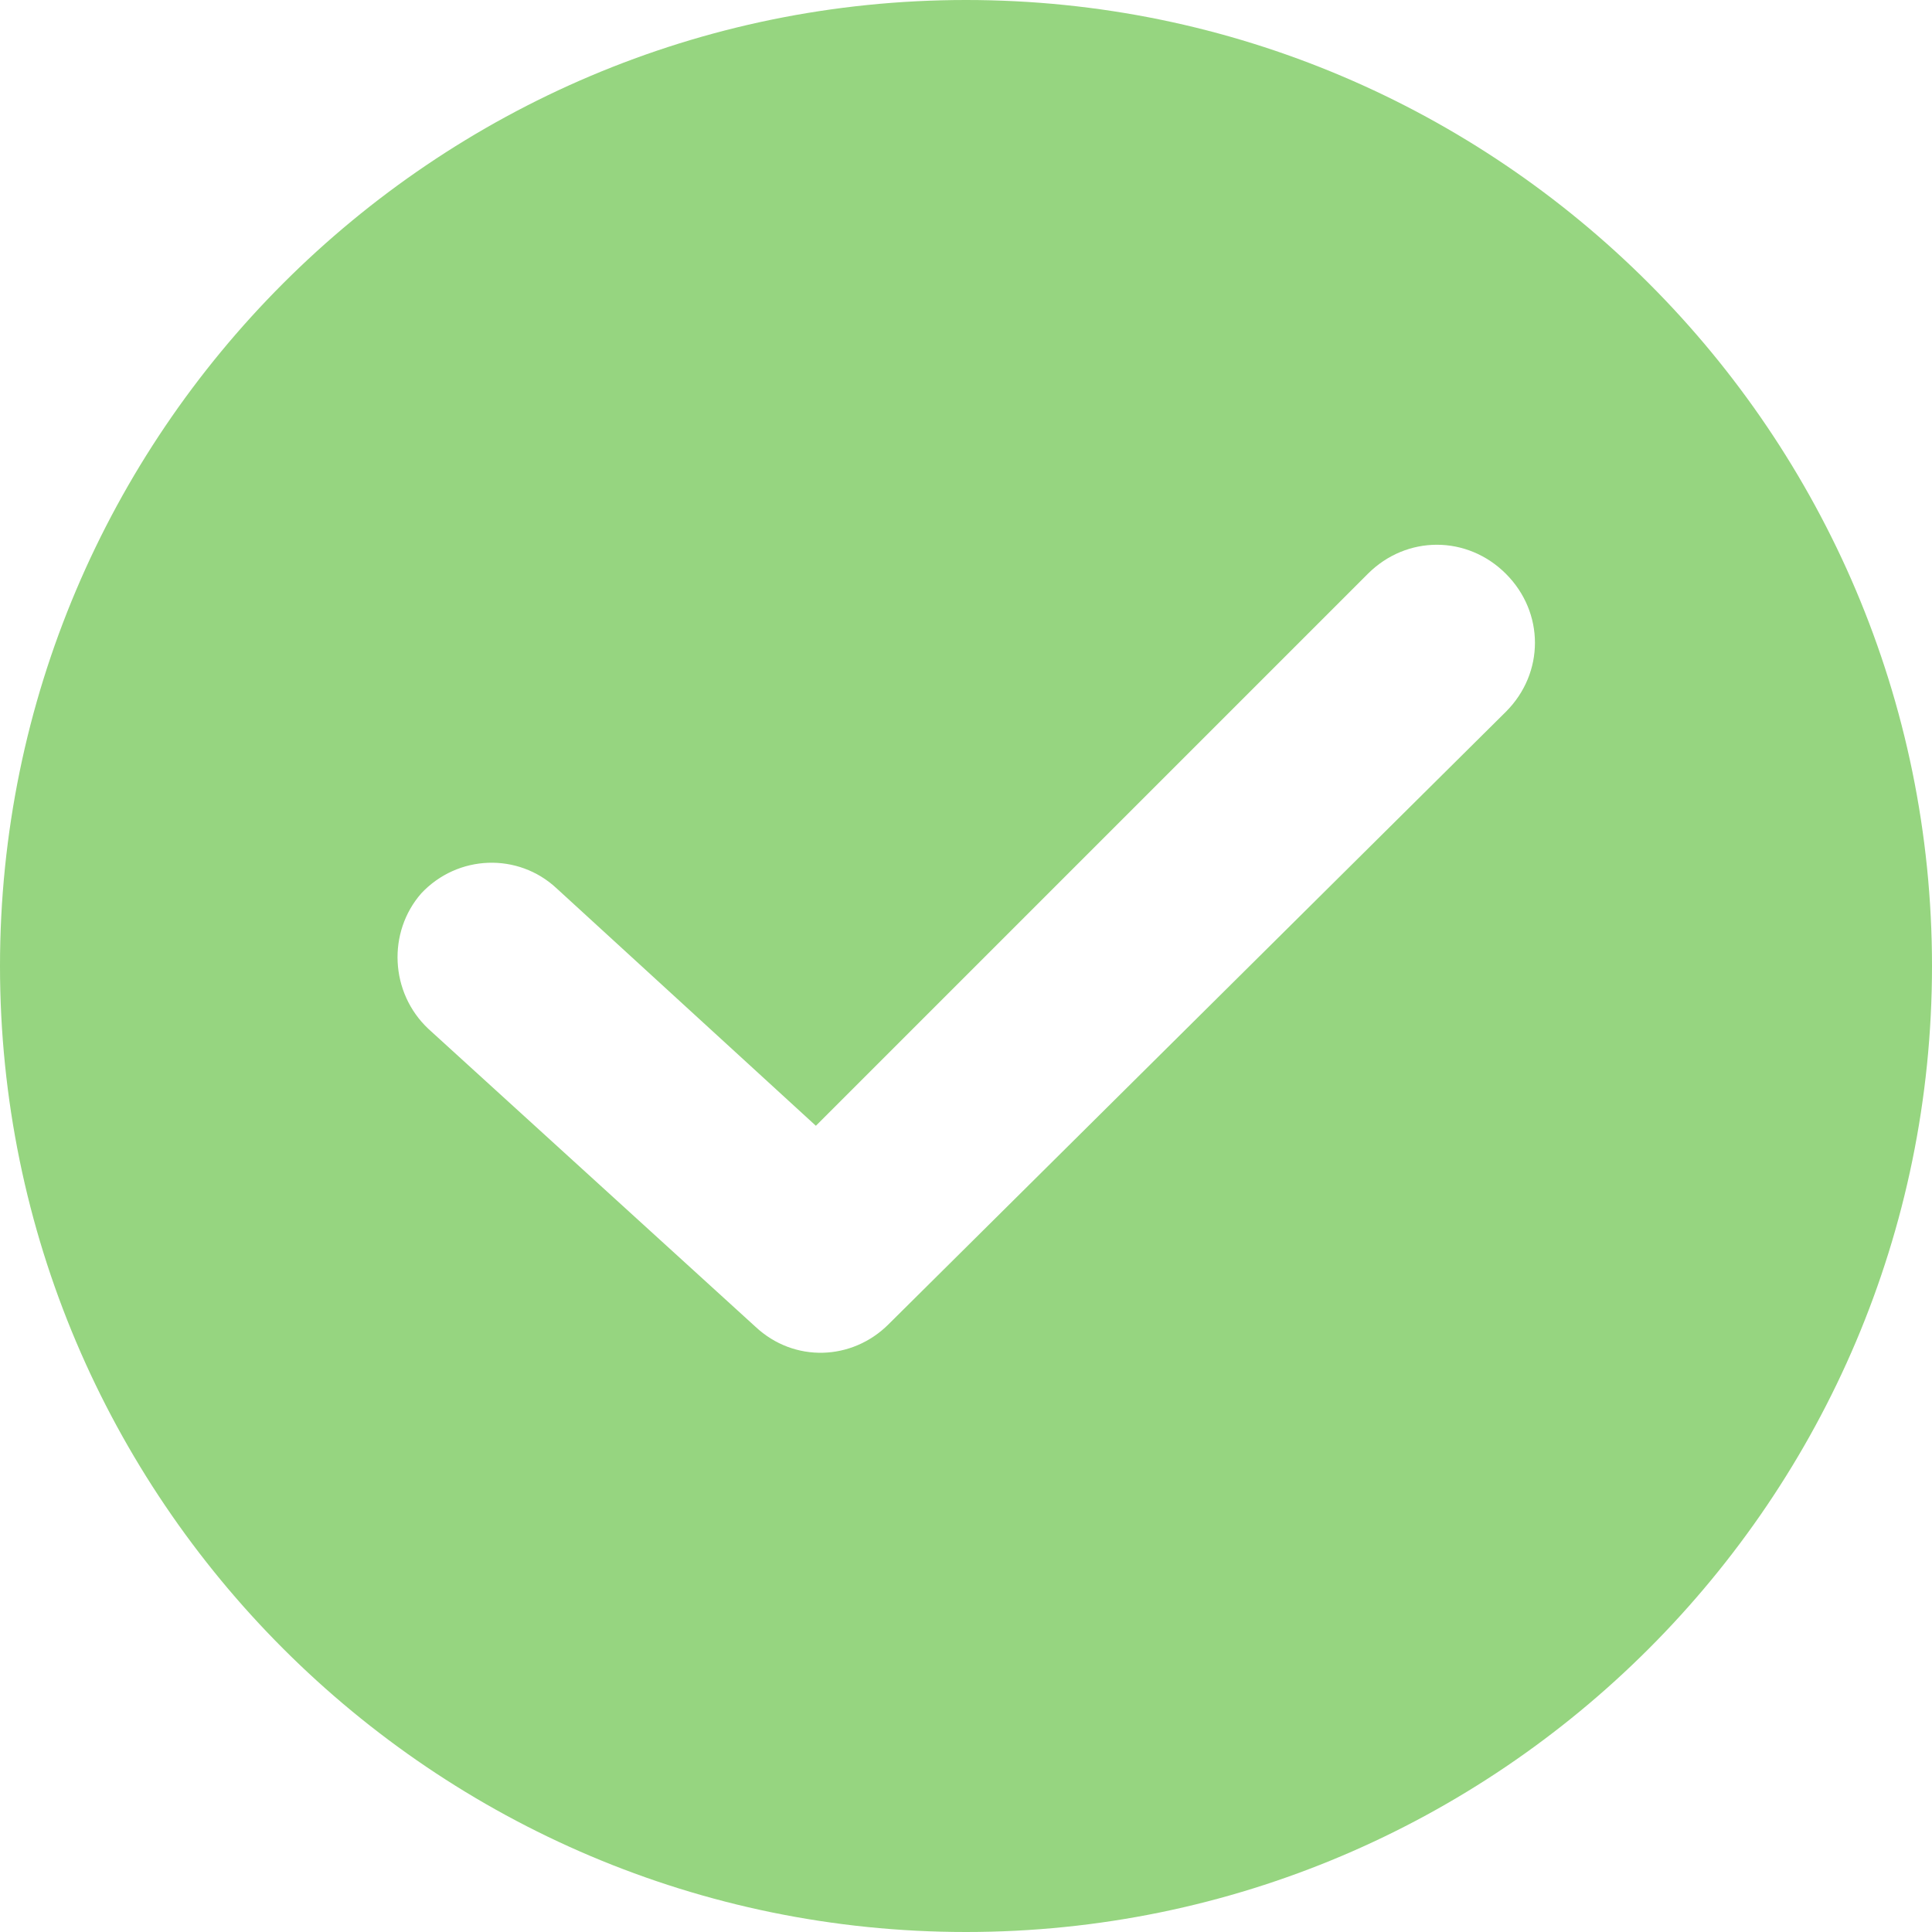 <svg width="20" height="20" viewBox="0 0 20 20" fill="none" xmlns="http://www.w3.org/2000/svg">
<g id="fi_711239" clip-path="url(#clip0_5_131)">
<g id="Group">
<g id="Group_2">
<path id="Vector" d="M10 0C4.486 0 0 4.486 0 10C0 15.514 4.486 20 10 20C15.514 20 20 15.514 20 10C20 4.486 15.514 0 10 0ZM15.589 7.368L9.198 13.709C8.822 14.085 8.221 14.11 7.82 13.734L4.436 10.652C4.035 10.276 4.01 9.649 4.361 9.248C4.737 8.847 5.363 8.822 5.764 9.198L8.446 11.654L14.16 5.94C14.561 5.539 15.188 5.539 15.589 5.94C15.99 6.341 15.99 6.967 15.589 7.368Z" fill="#96D580"/>
</g>
</g>
</g>
<defs>
<clipPath id="clip0_5_131">
<rect width="20" height="20" fill="white"/>
</clipPath>
</defs>
</svg>
